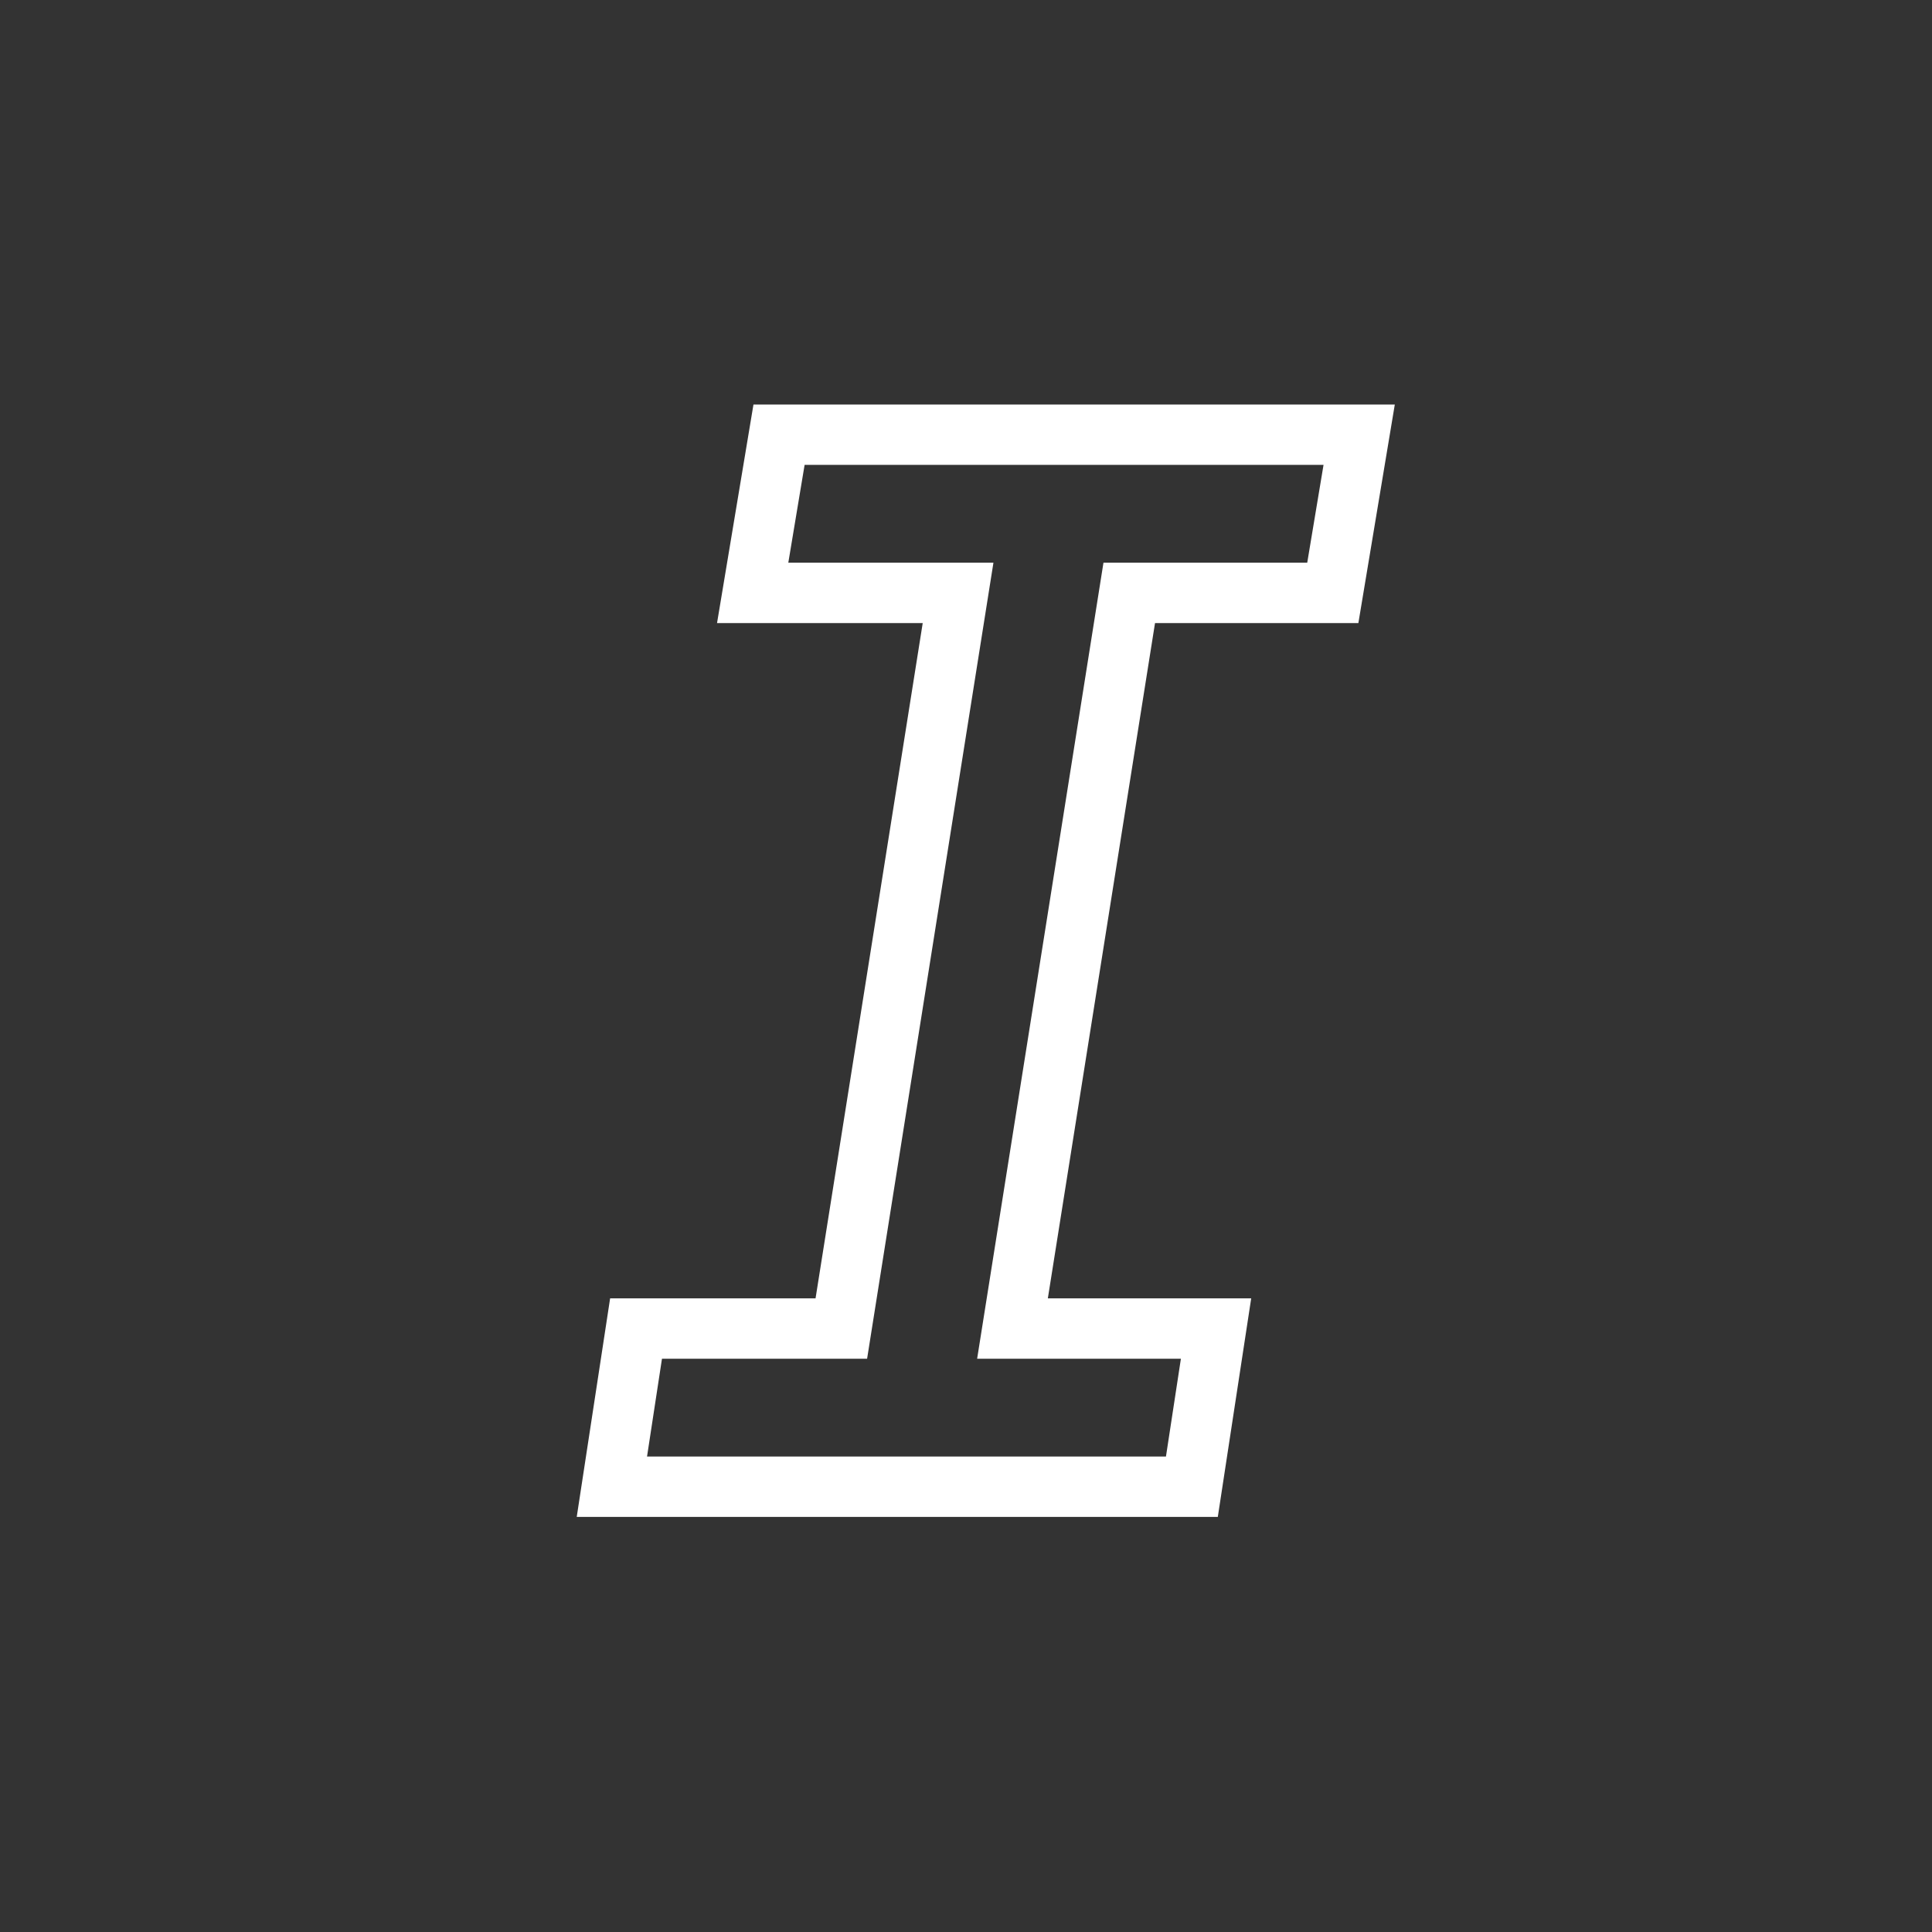 <svg width="256" height="256" viewBox="0 0 256 256" fill="none" xmlns="http://www.w3.org/2000/svg">
<rect x="0" y="0" width="256" height="256" fill="#333333" stroke="none"/>
<path fill-rule="evenodd" clip-rule="evenodd" d="M76.42 201L77.827 191.792L79.807 178.832L80.844 172.04H87.715H108.065L122.265 82.56H104.455H95.011L96.564 73.245L98.724 60.285L99.838 53.6H106.615H175.375H184.819L183.266 62.915L181.106 75.875L179.992 82.56H173.215H153.046L138.845 172.04H156.475H165.79L164.383 181.248L162.403 194.208L161.366 201H154.495H85.735H76.42ZM137.575 180.04H129.475L130.745 172.04L146.215 74.56H173.215L174.042 69.6L175.375 61.6H167.265H106.615L105.788 66.56L104.455 74.56H112.566H123.535H131.635L130.366 82.56L114.895 180.04H87.715L86.957 185L85.735 193H93.828H154.495L155.253 188.04L156.475 180.04H148.382H137.575Z" fill="white"/>
</svg>
